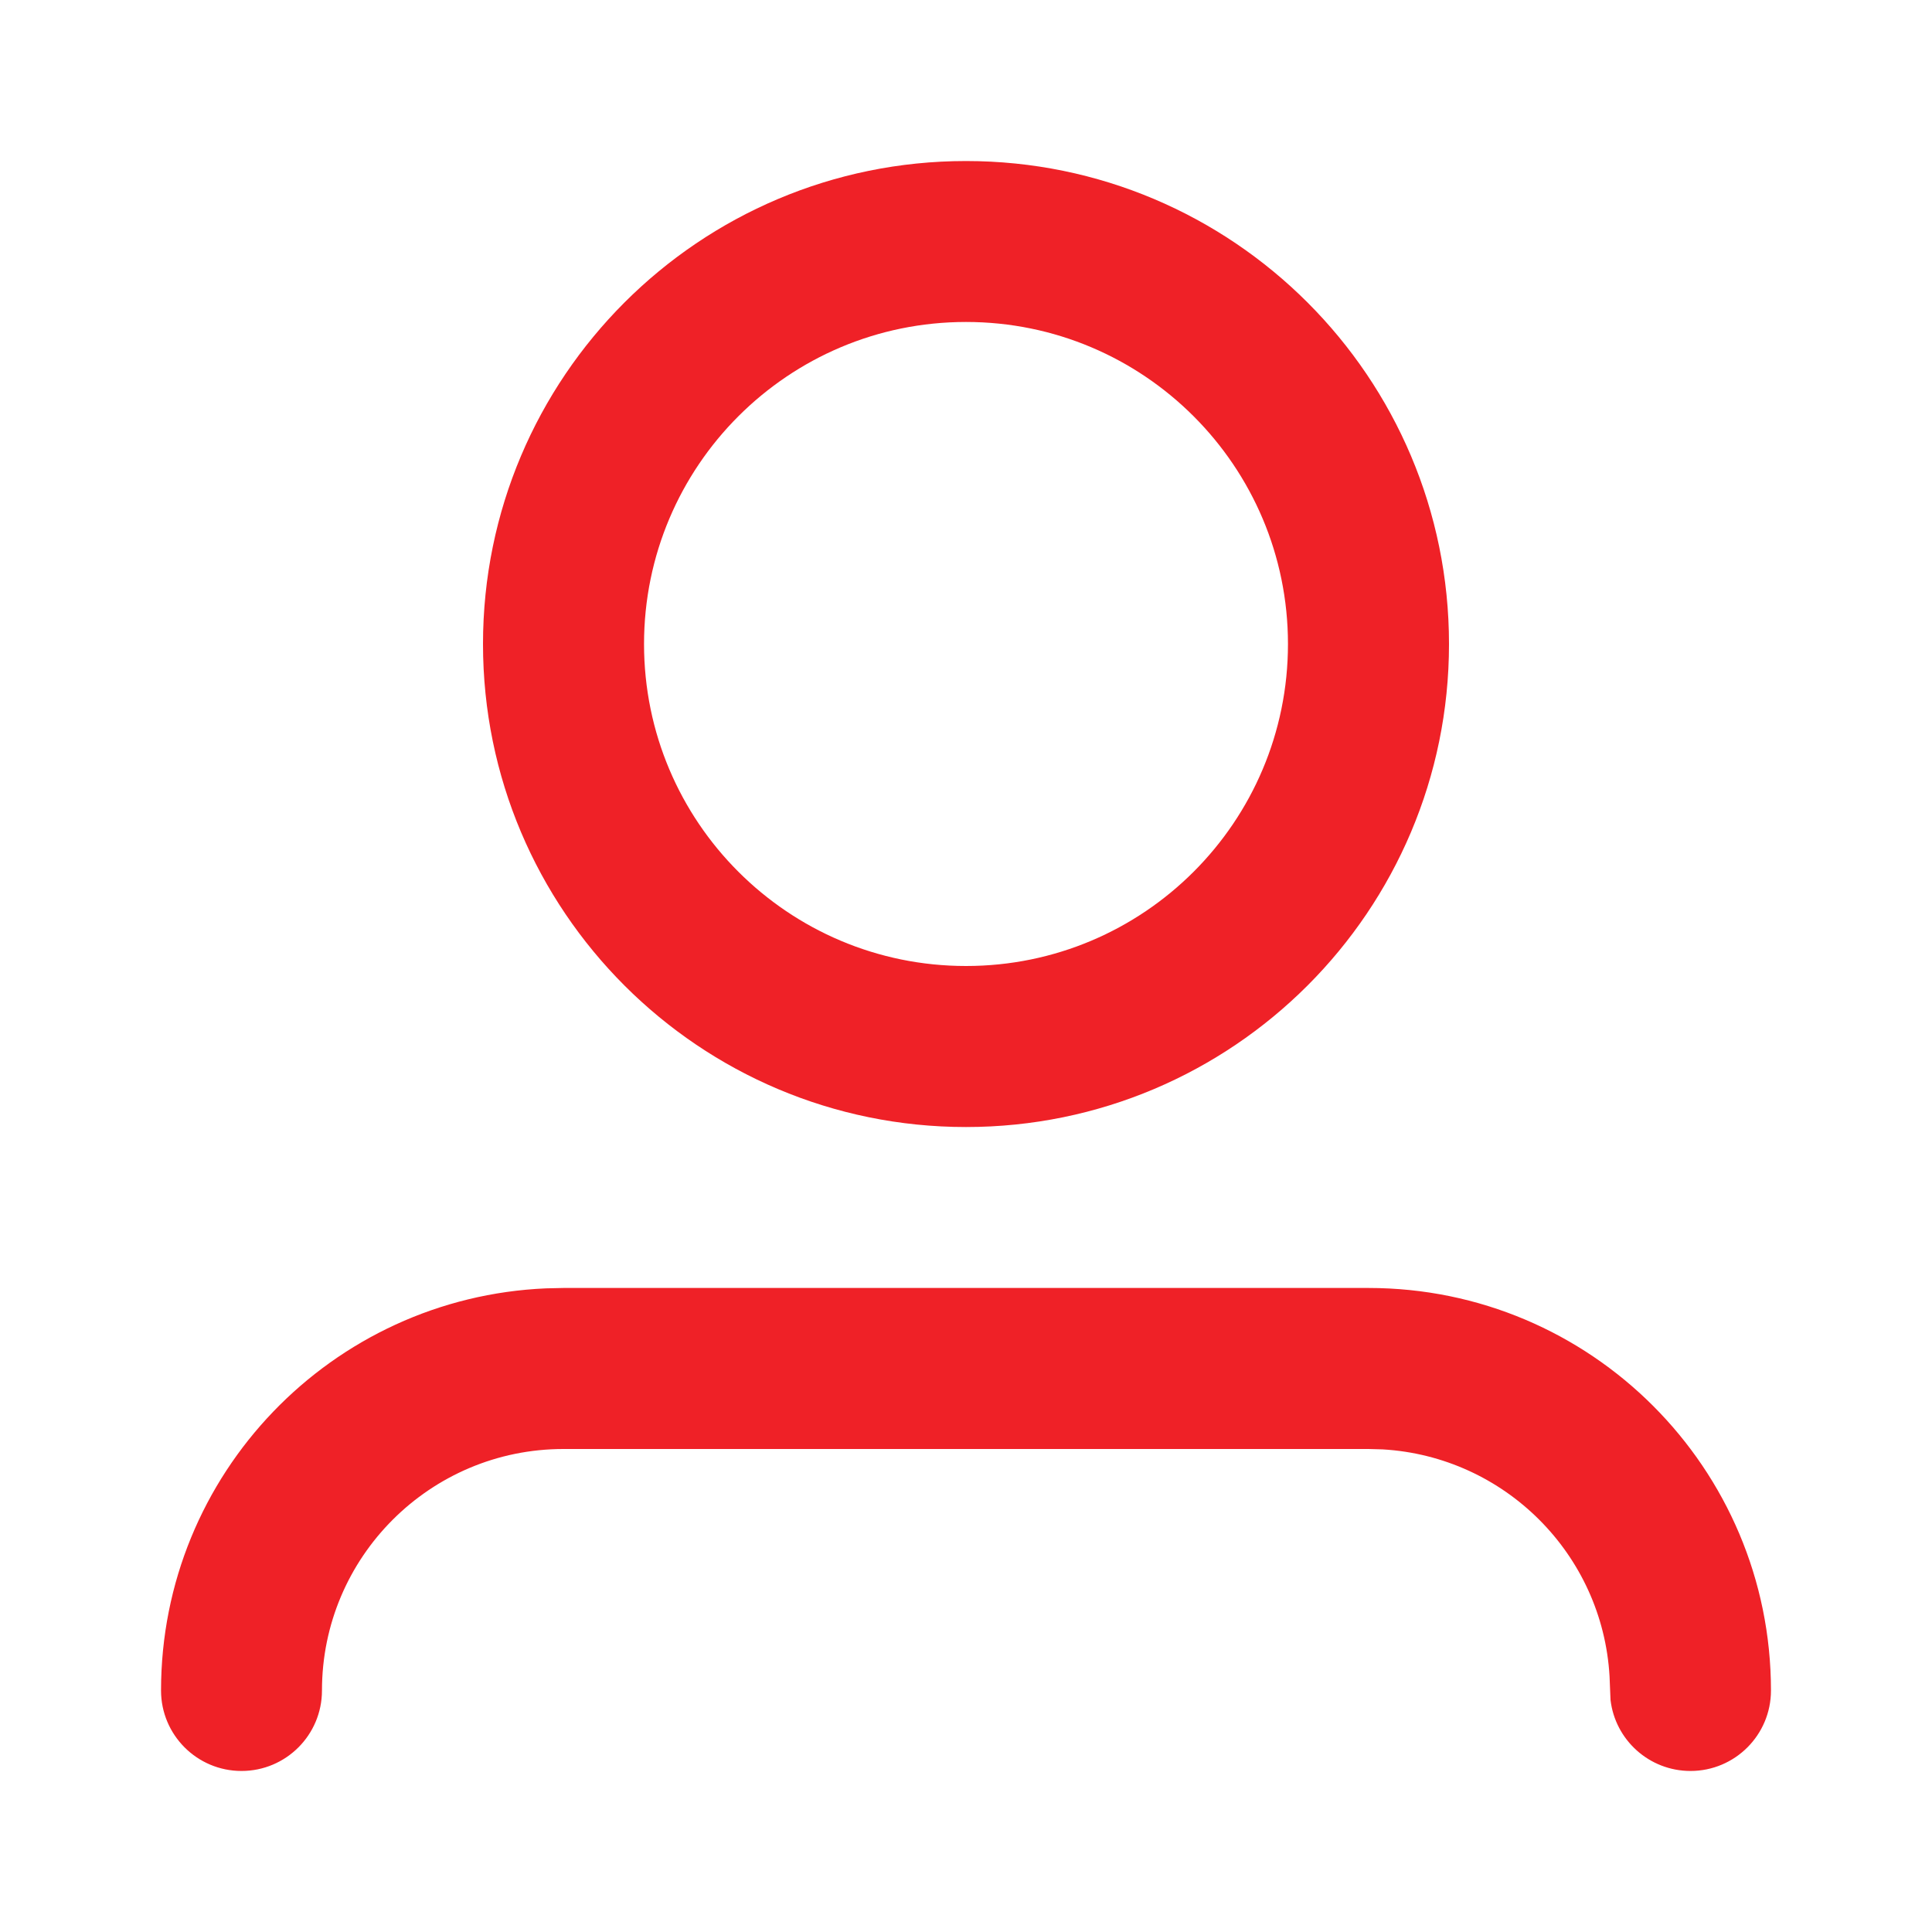 <svg width="20" height="20" viewBox="0 0 20 20" fill="none" xmlns="http://www.w3.org/2000/svg">
<g id="Icons / User">
<path id="Icon" fill-rule="evenodd" clip-rule="evenodd" d="M5.833 13.333H14.167C16.468 13.333 18.333 15.199 18.333 17.5C18.333 17.96 17.96 18.333 17.5 18.333C17.073 18.333 16.72 18.012 16.672 17.597L16.662 17.353C16.589 16.089 15.577 15.078 14.314 15.004L14.167 15H5.833C4.453 15 3.333 16.119 3.333 17.5C3.333 17.96 2.96 18.333 2.5 18.333C2.04 18.333 1.667 17.96 1.667 17.5C1.667 15.259 3.435 13.432 5.653 13.337L5.833 13.333H14.167H5.833ZM10 1.667C12.761 1.667 15 3.905 15 6.667C15 9.428 12.761 11.667 10 11.667C7.239 11.667 5 9.428 5 6.667C5 3.905 7.239 1.667 10 1.667ZM10 3.333C8.159 3.333 6.667 4.826 6.667 6.667C6.667 8.508 8.159 10 10 10C11.841 10 13.333 8.508 13.333 6.667C13.333 4.826 11.841 3.333 10 3.333Z" fill="#EF2127"/>
</g>
</svg>

